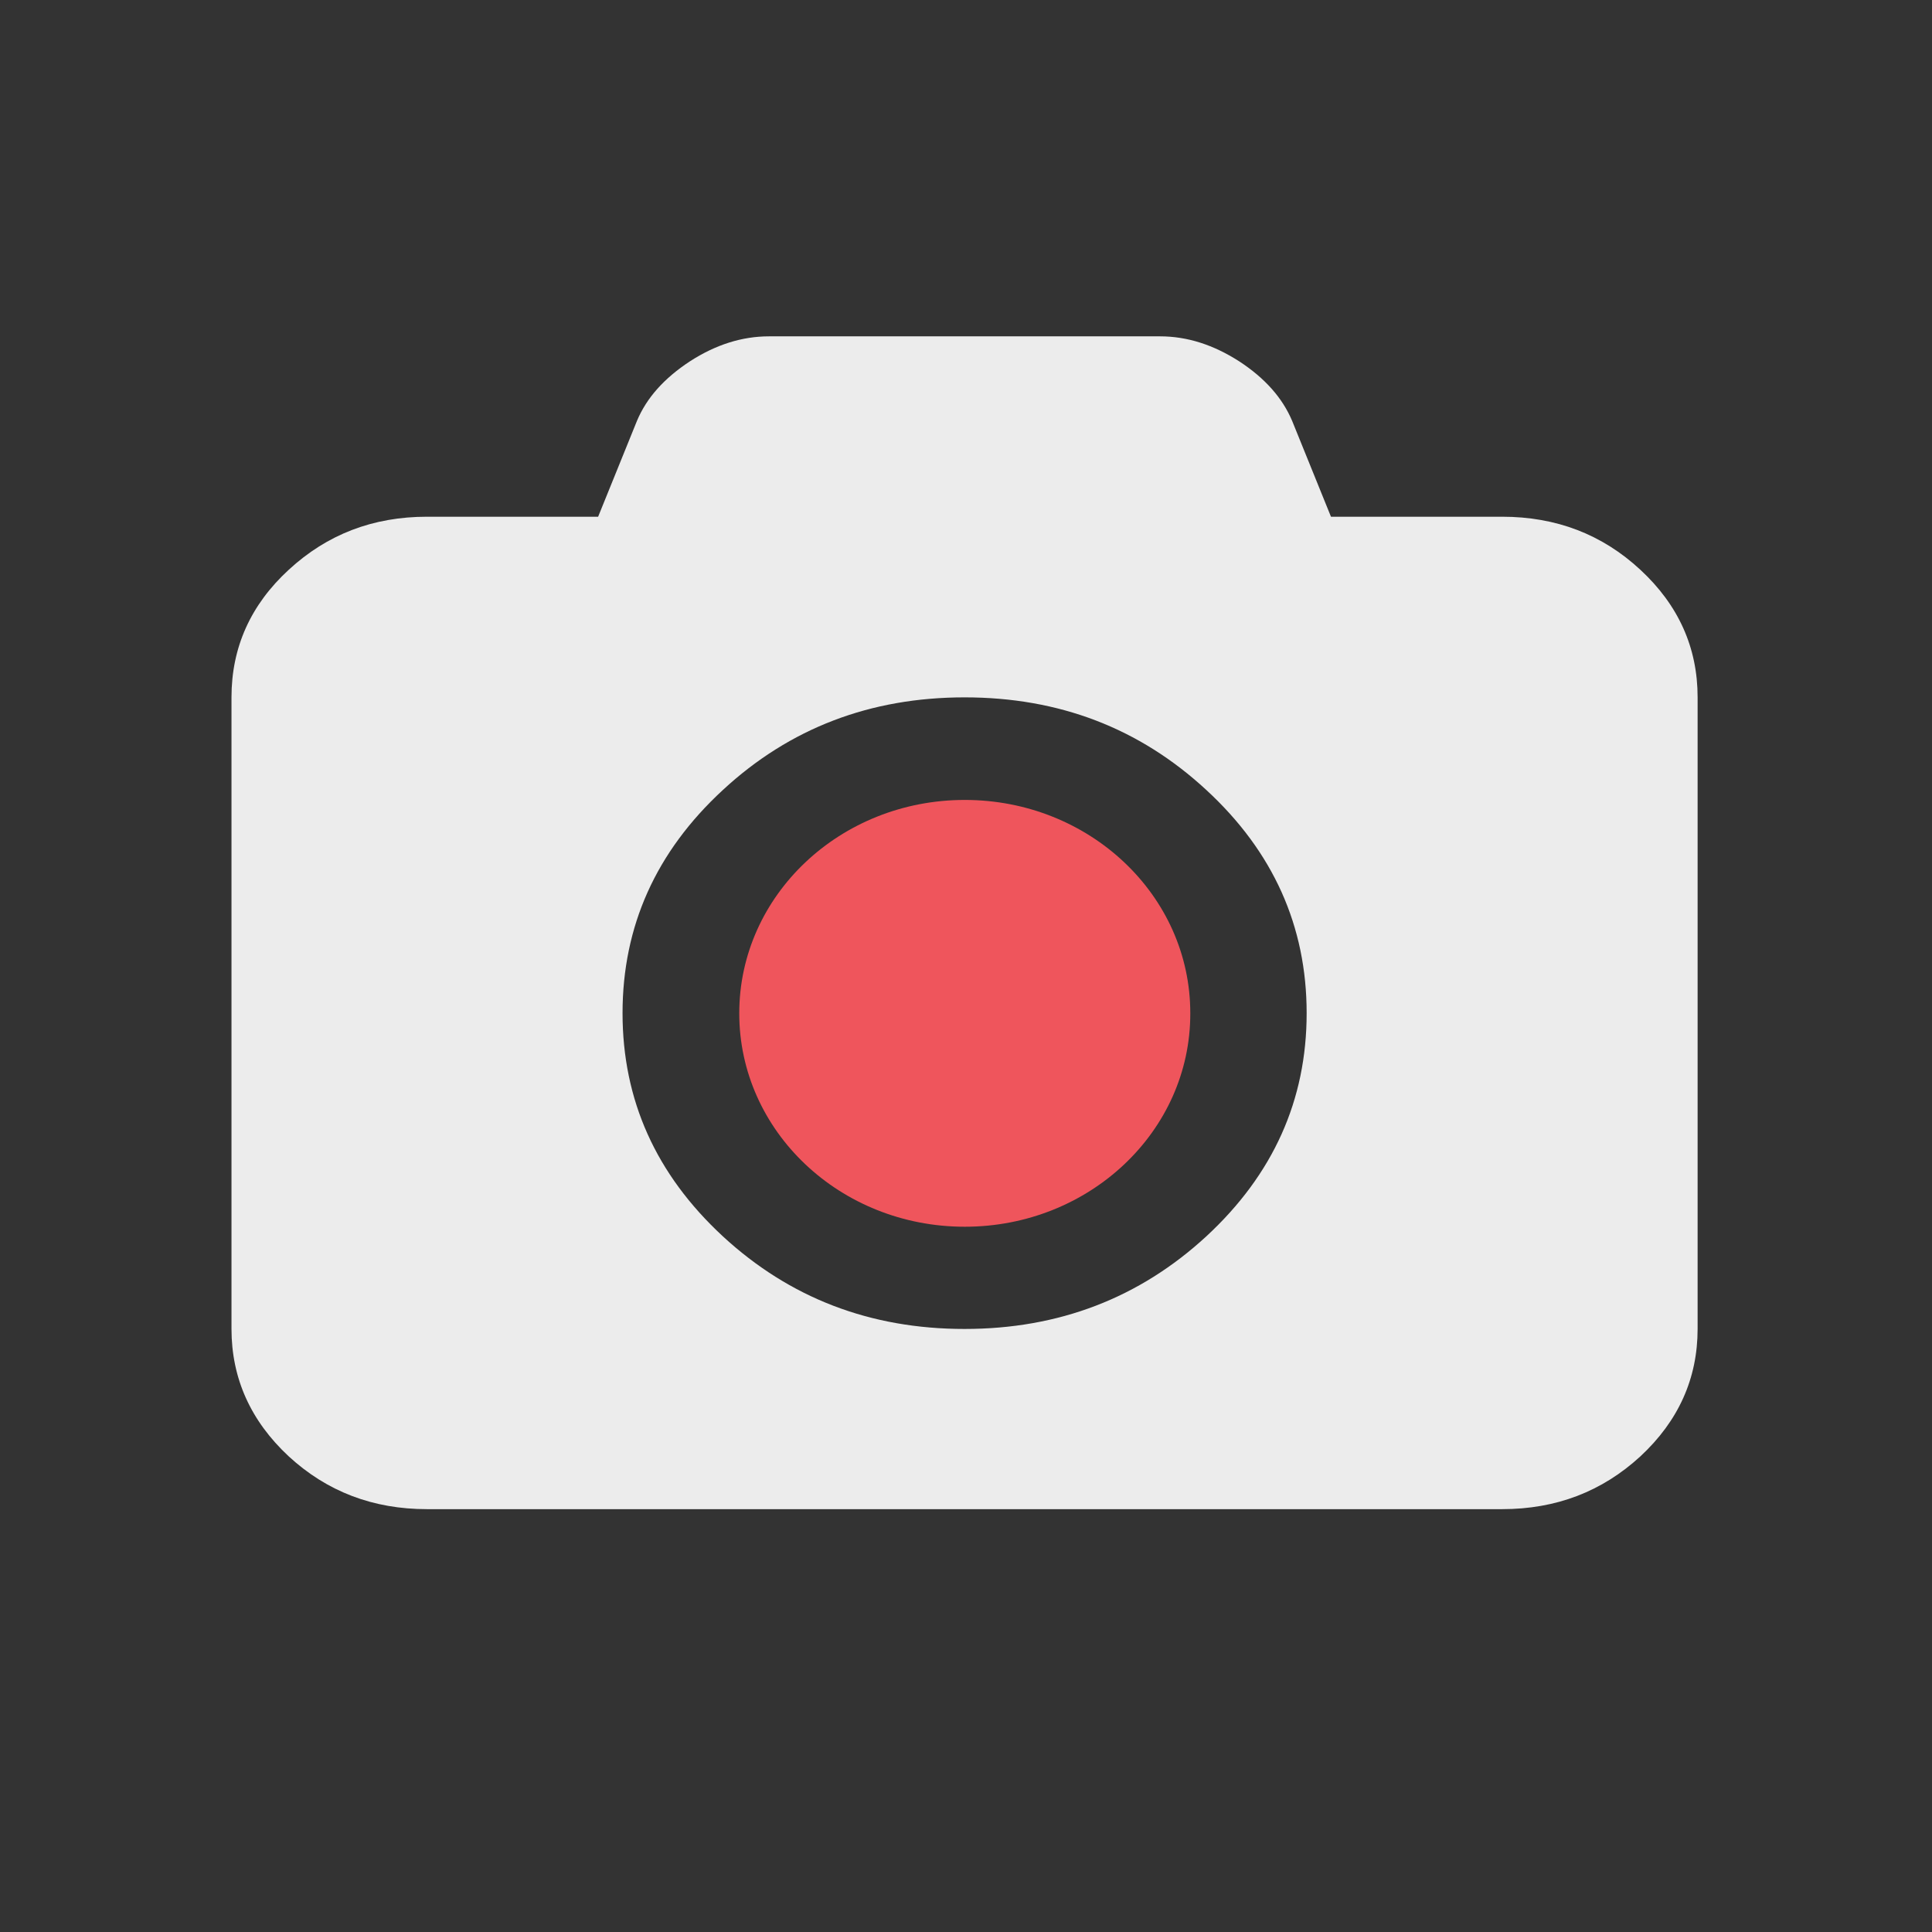 <svg height="22" viewBox="0 0 22 22" width="22" xmlns="http://www.w3.org/2000/svg">
  <rect x="0" y="0" width="22" height="22" fill="#333333" stroke="none"/>
  <path d="m13.554 11.539c.003 1.342-1.148 2.43-2.568 2.43-1.42 0-2.568-1.088-2.568-2.43 0-1.342 1.148-2.43 2.568-2.43 1.42 0 2.57 1.088 2.568 2.43z" fill="#ef555c"/>
  <path d="m17.104 5.884c.616 0 1.139.2 1.575.604.433.401.652.885.652 1.452v7.192c0 .565-.218 1.049-.652 1.452-.437.401-.959.601-1.575.601h-12.241c-.616 0-1.139-.2-1.575-.601-.433-.403-.652-.888-.652-1.452v-7.192c0-.568.218-1.053.652-1.452.437-.403.959-.604 1.575-.604h1.948l.442-1.091c.11-.263.311-.487.604-.679.293-.189.592-.284.9-.284h4.453c.308 0 .607.096.9.284.293.191.493.416.604.679l.442 1.091m-4.172 9.249c1.073 0 1.991-.353 2.753-1.055.762-.705 1.142-1.552 1.142-2.541 0-.989-.38-1.838-1.142-2.541-.762-.705-1.678-1.055-2.753-1.055-1.073 0-1.991.35-2.753 1.055-.762.703-1.142 1.552-1.142 2.541 0 .989.38 1.836 1.142 2.541.762.703 1.678 1.055 2.753 1.055" fill="#ececec"/>
</svg>
